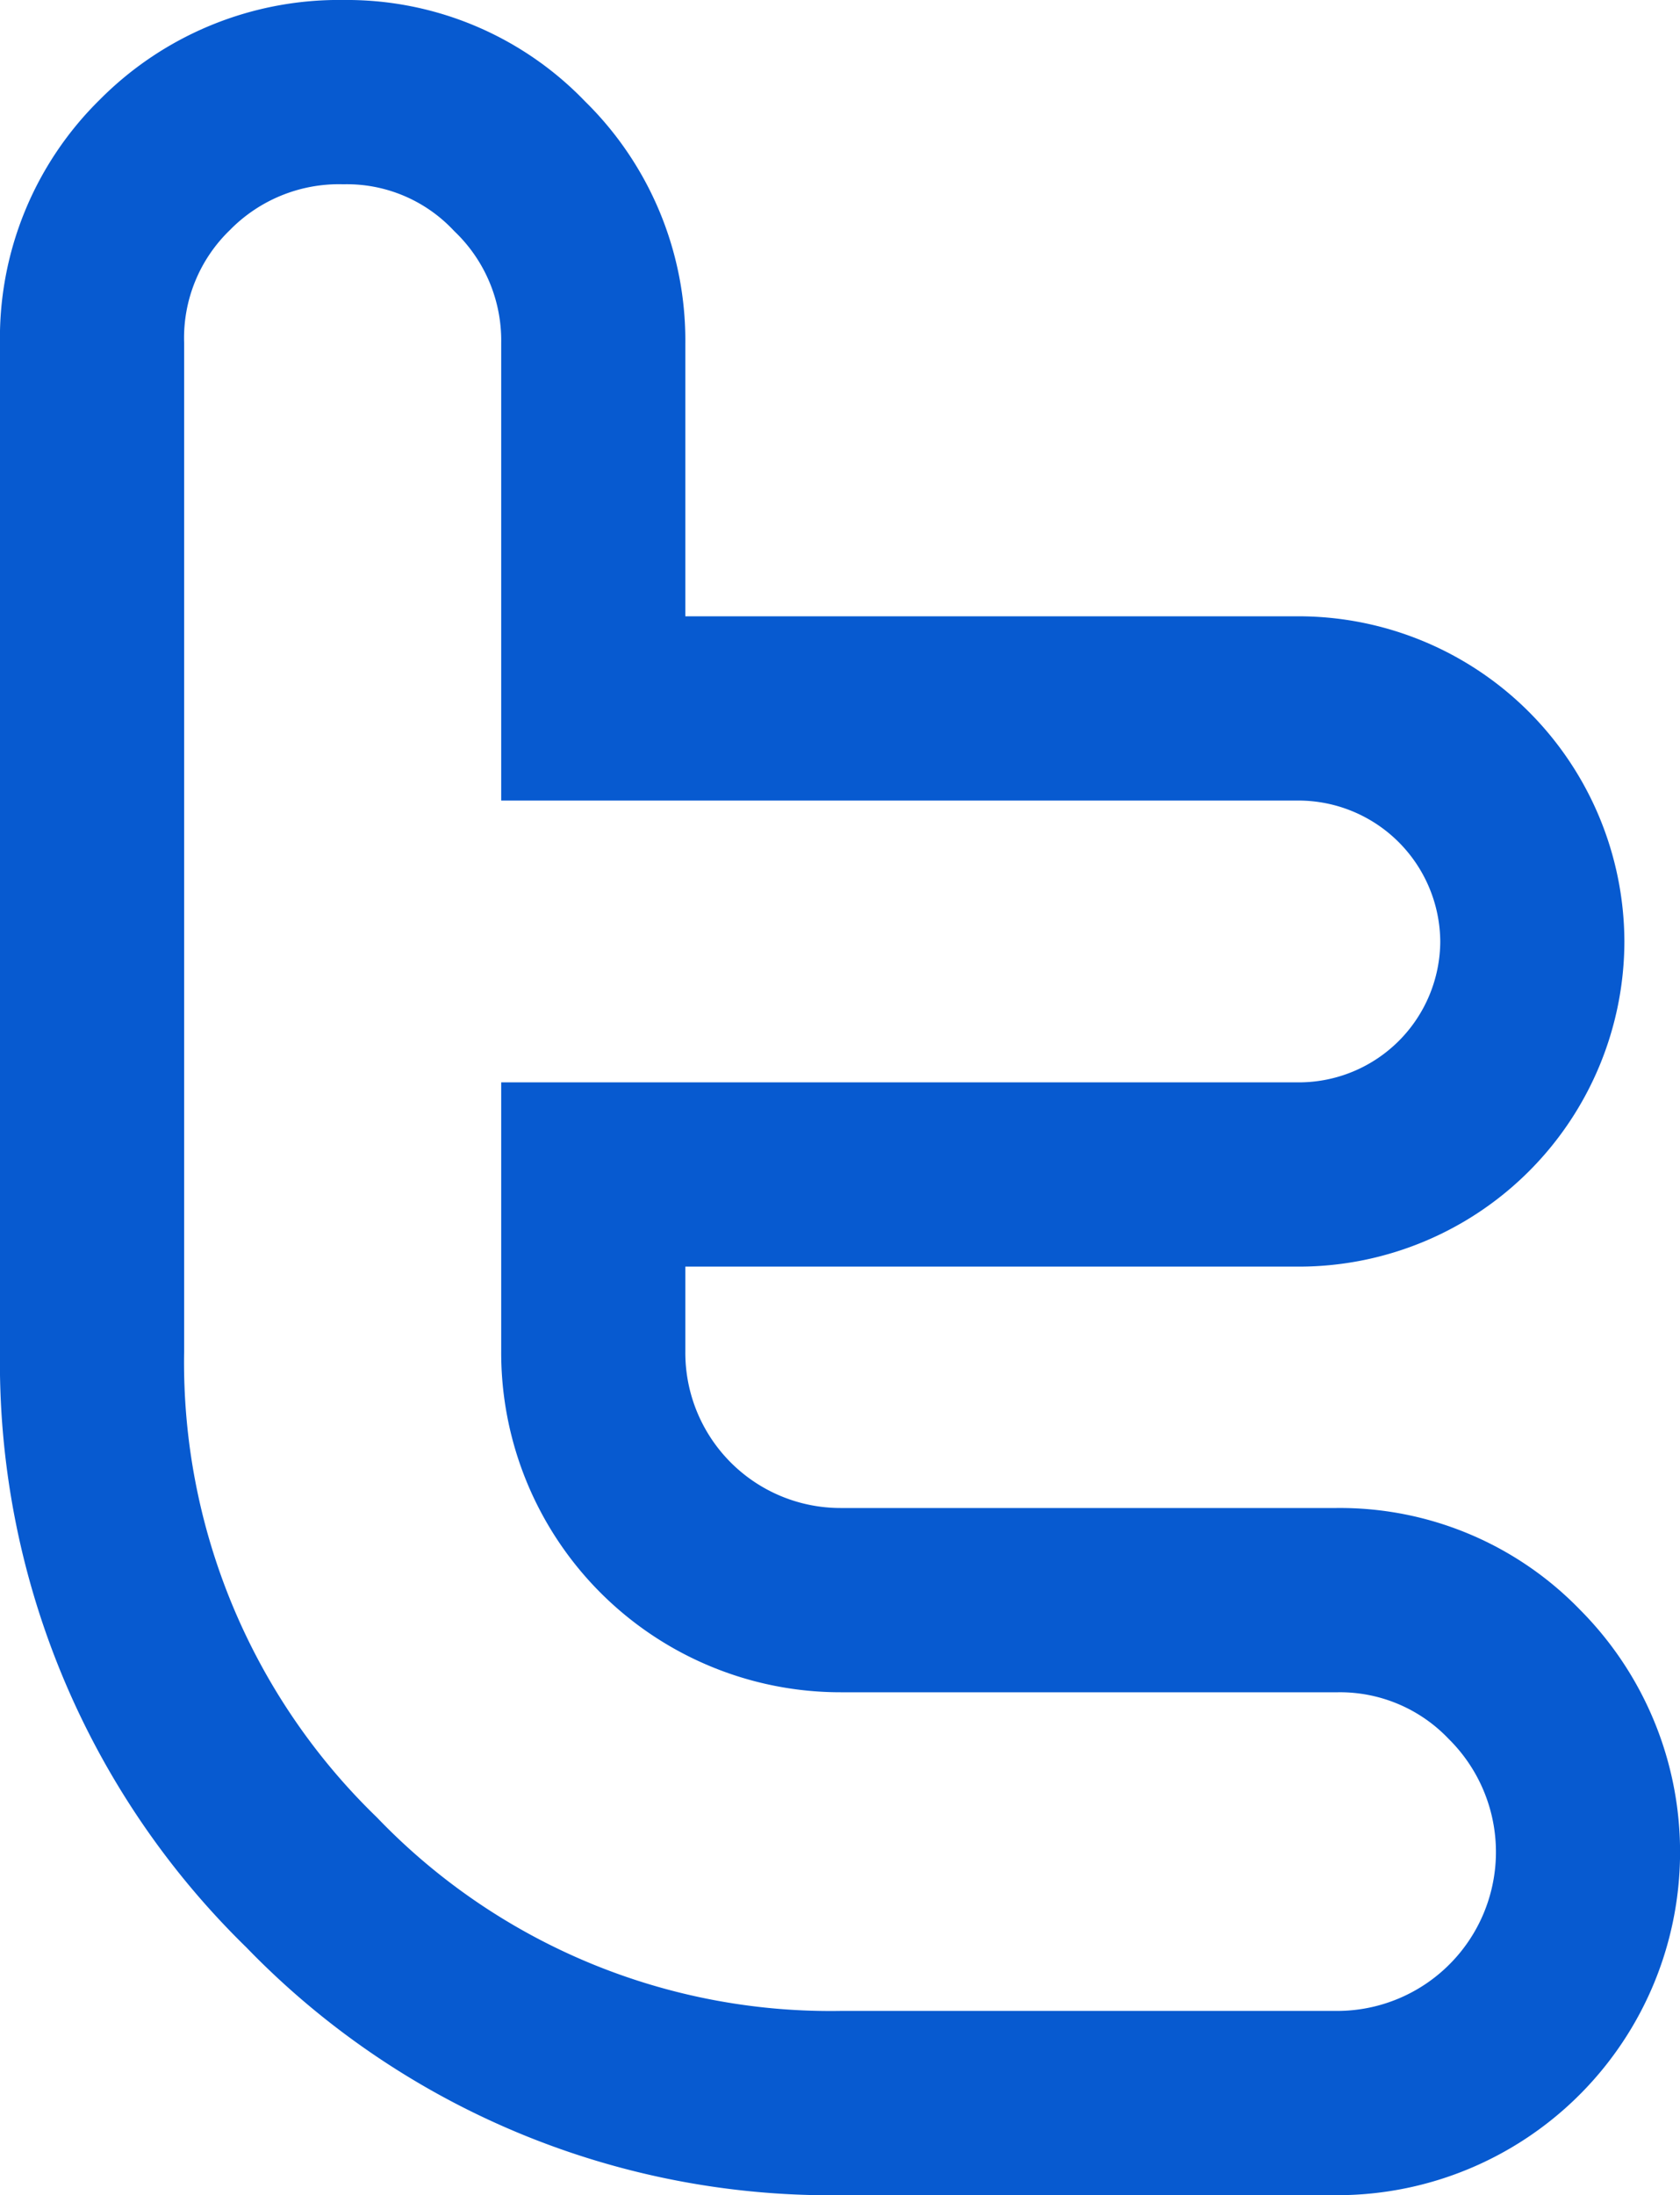 <svg xmlns="http://www.w3.org/2000/svg" width="27.372" height="35.738" viewBox="0 0 27.372 35.738">
  <g id="twitter-letter-logo" transform="translate(-10 1.5)">
    <path id="Twitter" d="M31.784,24.552H23.706a4.029,4.029,0,0,1-4.04-4.055V17.622h11.51a3.805,3.805,0,0,0,3.79-3.793,3.812,3.812,0,0,0-3.8-3.795h-11.5V4.094a3.955,3.955,0,0,0-1.2-2.888A3.885,3.885,0,0,0,15.6,0a3.988,3.988,0,0,0-2.912,1.182A3.939,3.939,0,0,0,11.5,4.1V20.5a11.8,11.8,0,0,0,3.578,8.648,11.741,11.741,0,0,0,8.632,3.592h8.077a4.087,4.087,0,0,0,2.885-6.981A3.943,3.943,0,0,0,31.784,24.552Z" transform="translate(0 0)" fill="none" stroke="#075ad0" stroke-width="3"/>
  </g>
</svg>
